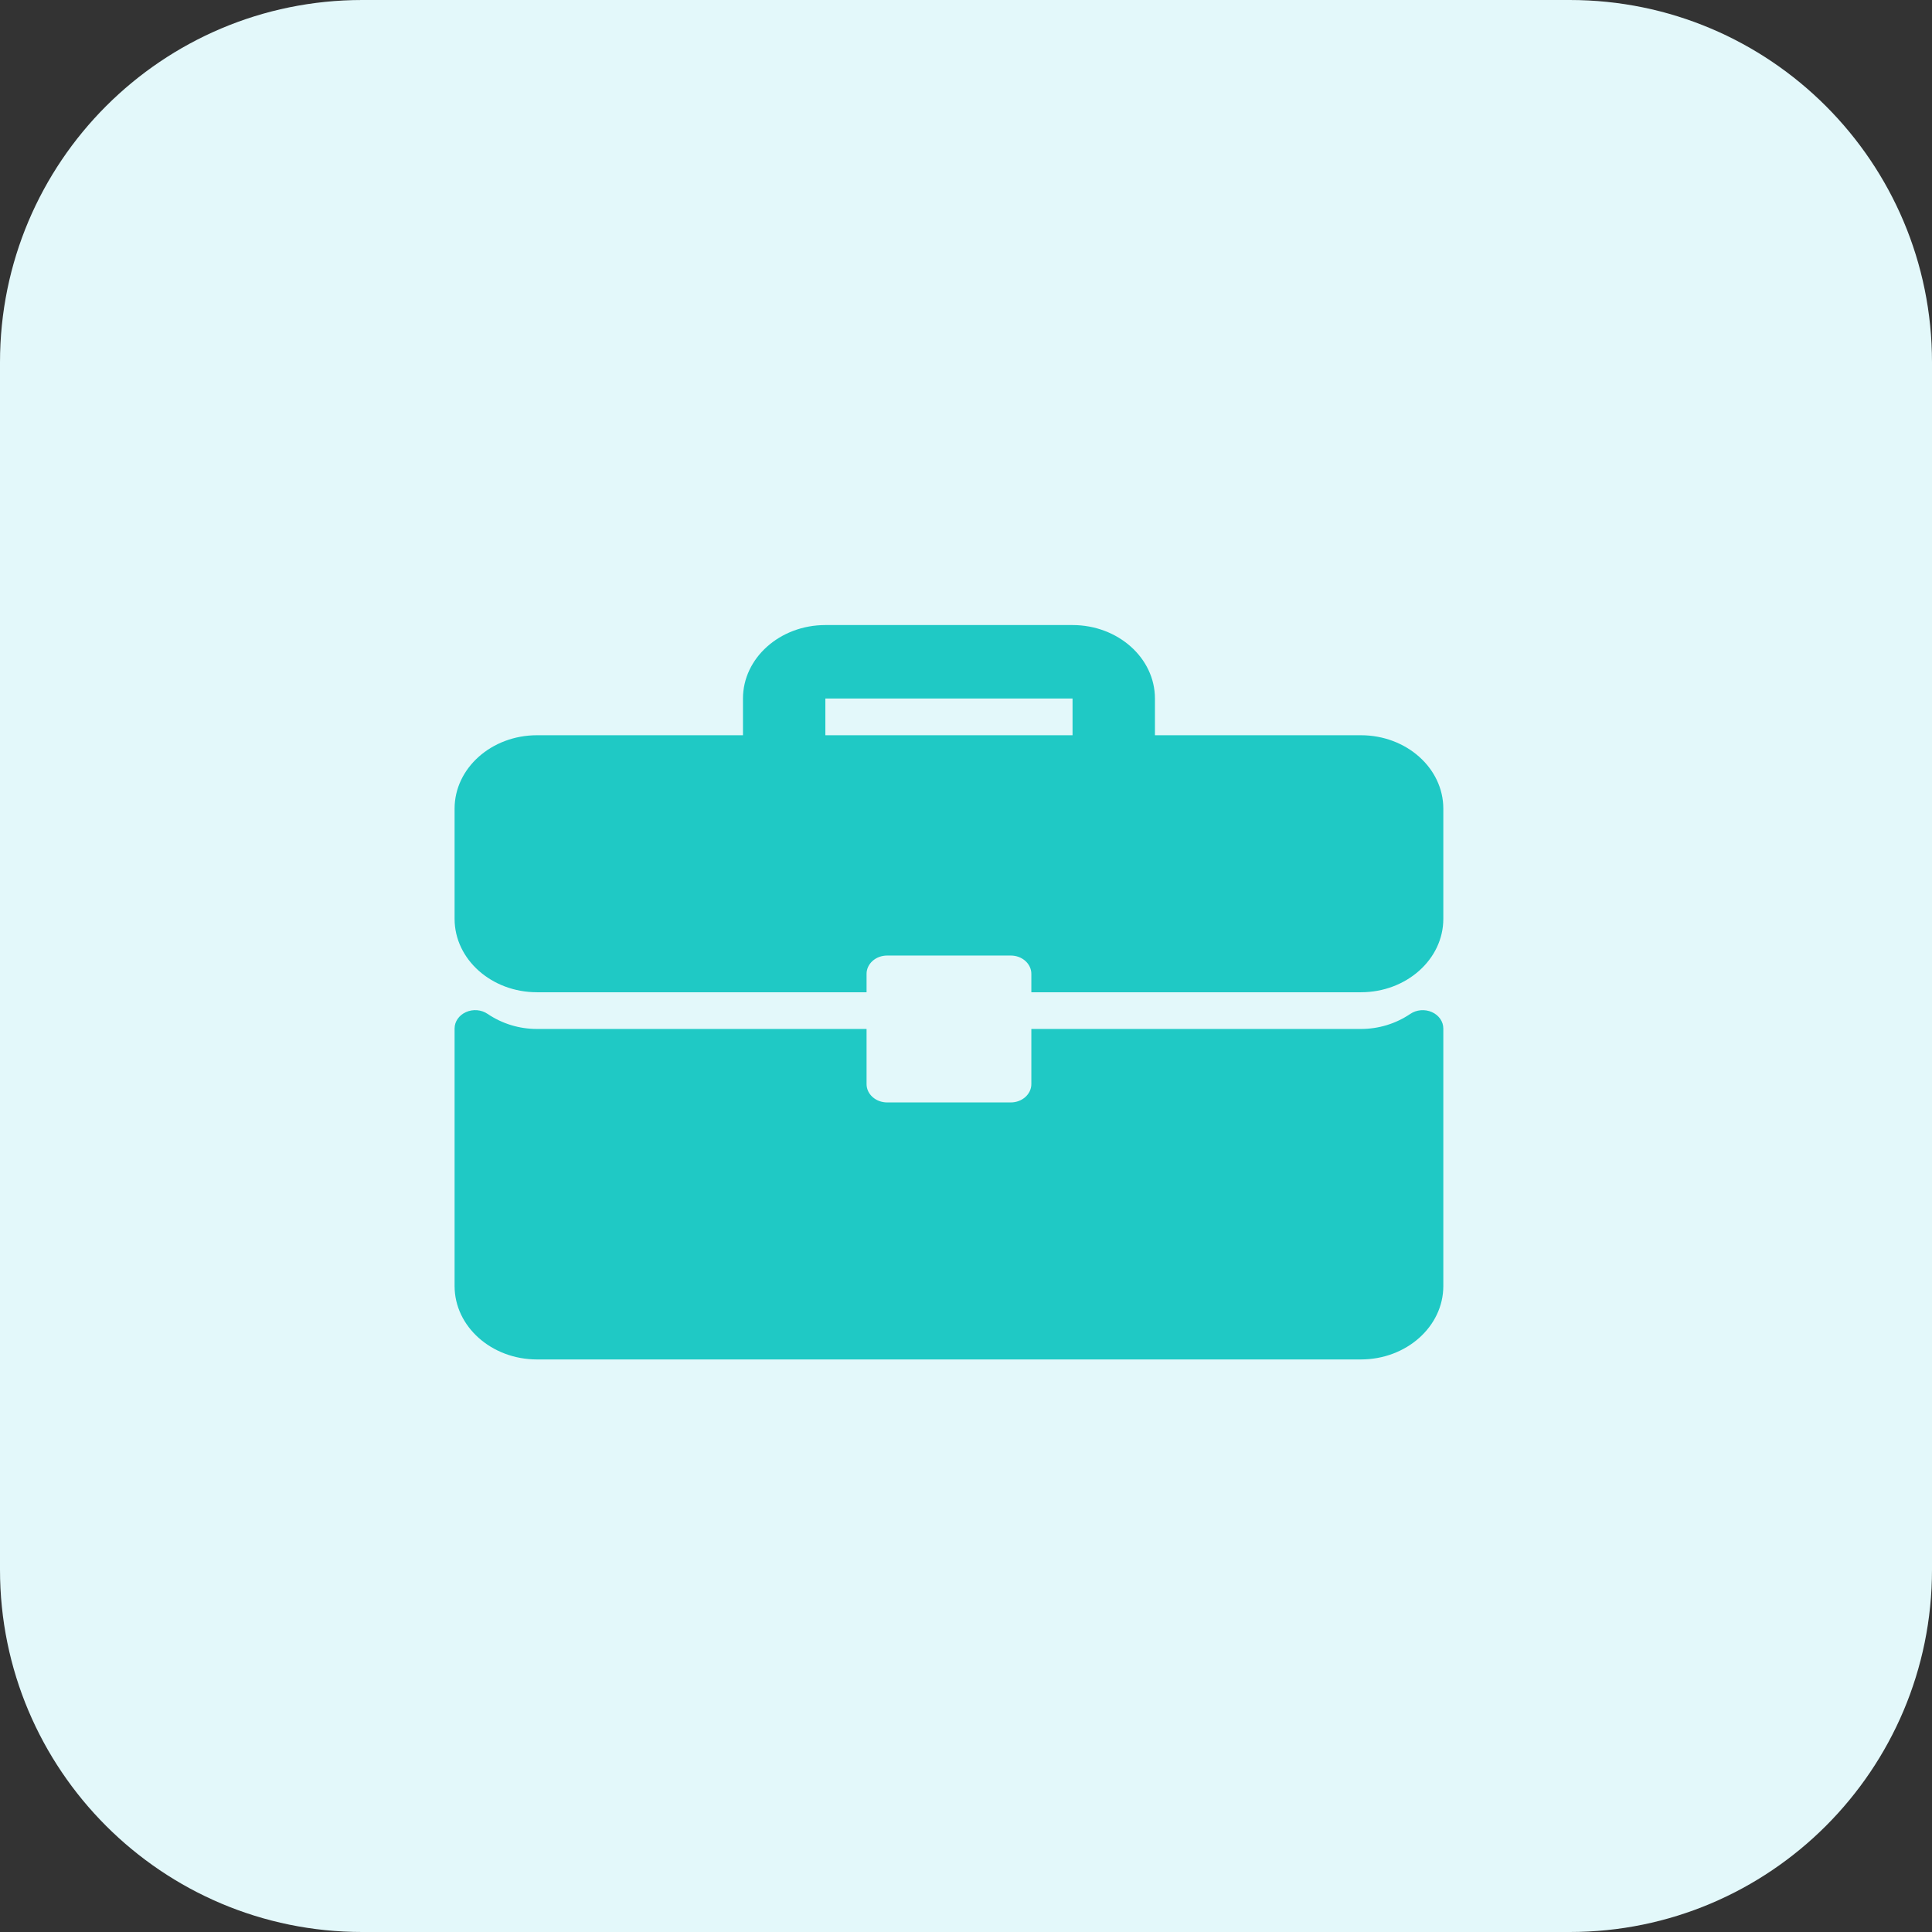 <svg width="34" height="34" viewBox="0 0 34 34" fill="none" xmlns="http://www.w3.org/2000/svg">
<rect x="0" y="0" width="34" height="34" fill="#333333" stroke="none"/>
<path d="M27.625 34H6.375C2.854 34 0 31.146 0 27.625V6.375C0 2.854 2.854 0 6.375 0H27.625C31.146 0 34 2.854 34 6.375V27.625C34 31.146 31.146 34 27.625 34Z" fill="#E3F8FA"/>
<path d="M23.95 12.939H20.325V12.293C20.325 11.58 19.675 11 18.875 11H14.525C13.725 11 13.075 11.58 13.075 12.293V12.939H9.45C8.65 12.939 8 13.518 8 14.231V16.17C8 16.883 8.65 17.462 9.45 17.462H15.25V17.139C15.25 16.96 15.412 16.816 15.613 16.816H17.788C17.988 16.816 18.15 16.96 18.15 17.139V17.462H23.95C24.75 17.462 25.4 16.883 25.4 16.17V14.231C25.4 13.518 24.75 12.939 23.95 12.939ZM18.875 12.939H14.525V12.293H18.875V12.939Z" fill="#1FC9C5"/>
<path d="M25.199 17.811C25.075 17.756 24.928 17.769 24.819 17.843C24.561 18.017 24.261 18.108 23.95 18.108H18.15V19.078C18.15 19.256 17.988 19.401 17.788 19.401H15.613C15.412 19.401 15.25 19.256 15.25 19.078V18.108H9.45C9.139 18.108 8.839 18.017 8.581 17.843C8.472 17.768 8.325 17.756 8.201 17.811C8.078 17.866 8 17.977 8 18.1V22.632C8 23.345 8.65 23.924 9.45 23.924H23.95C24.75 23.924 25.4 23.345 25.4 22.632V18.1C25.4 17.977 25.322 17.866 25.199 17.811Z" fill="#1FC9C5"/>
</svg>
